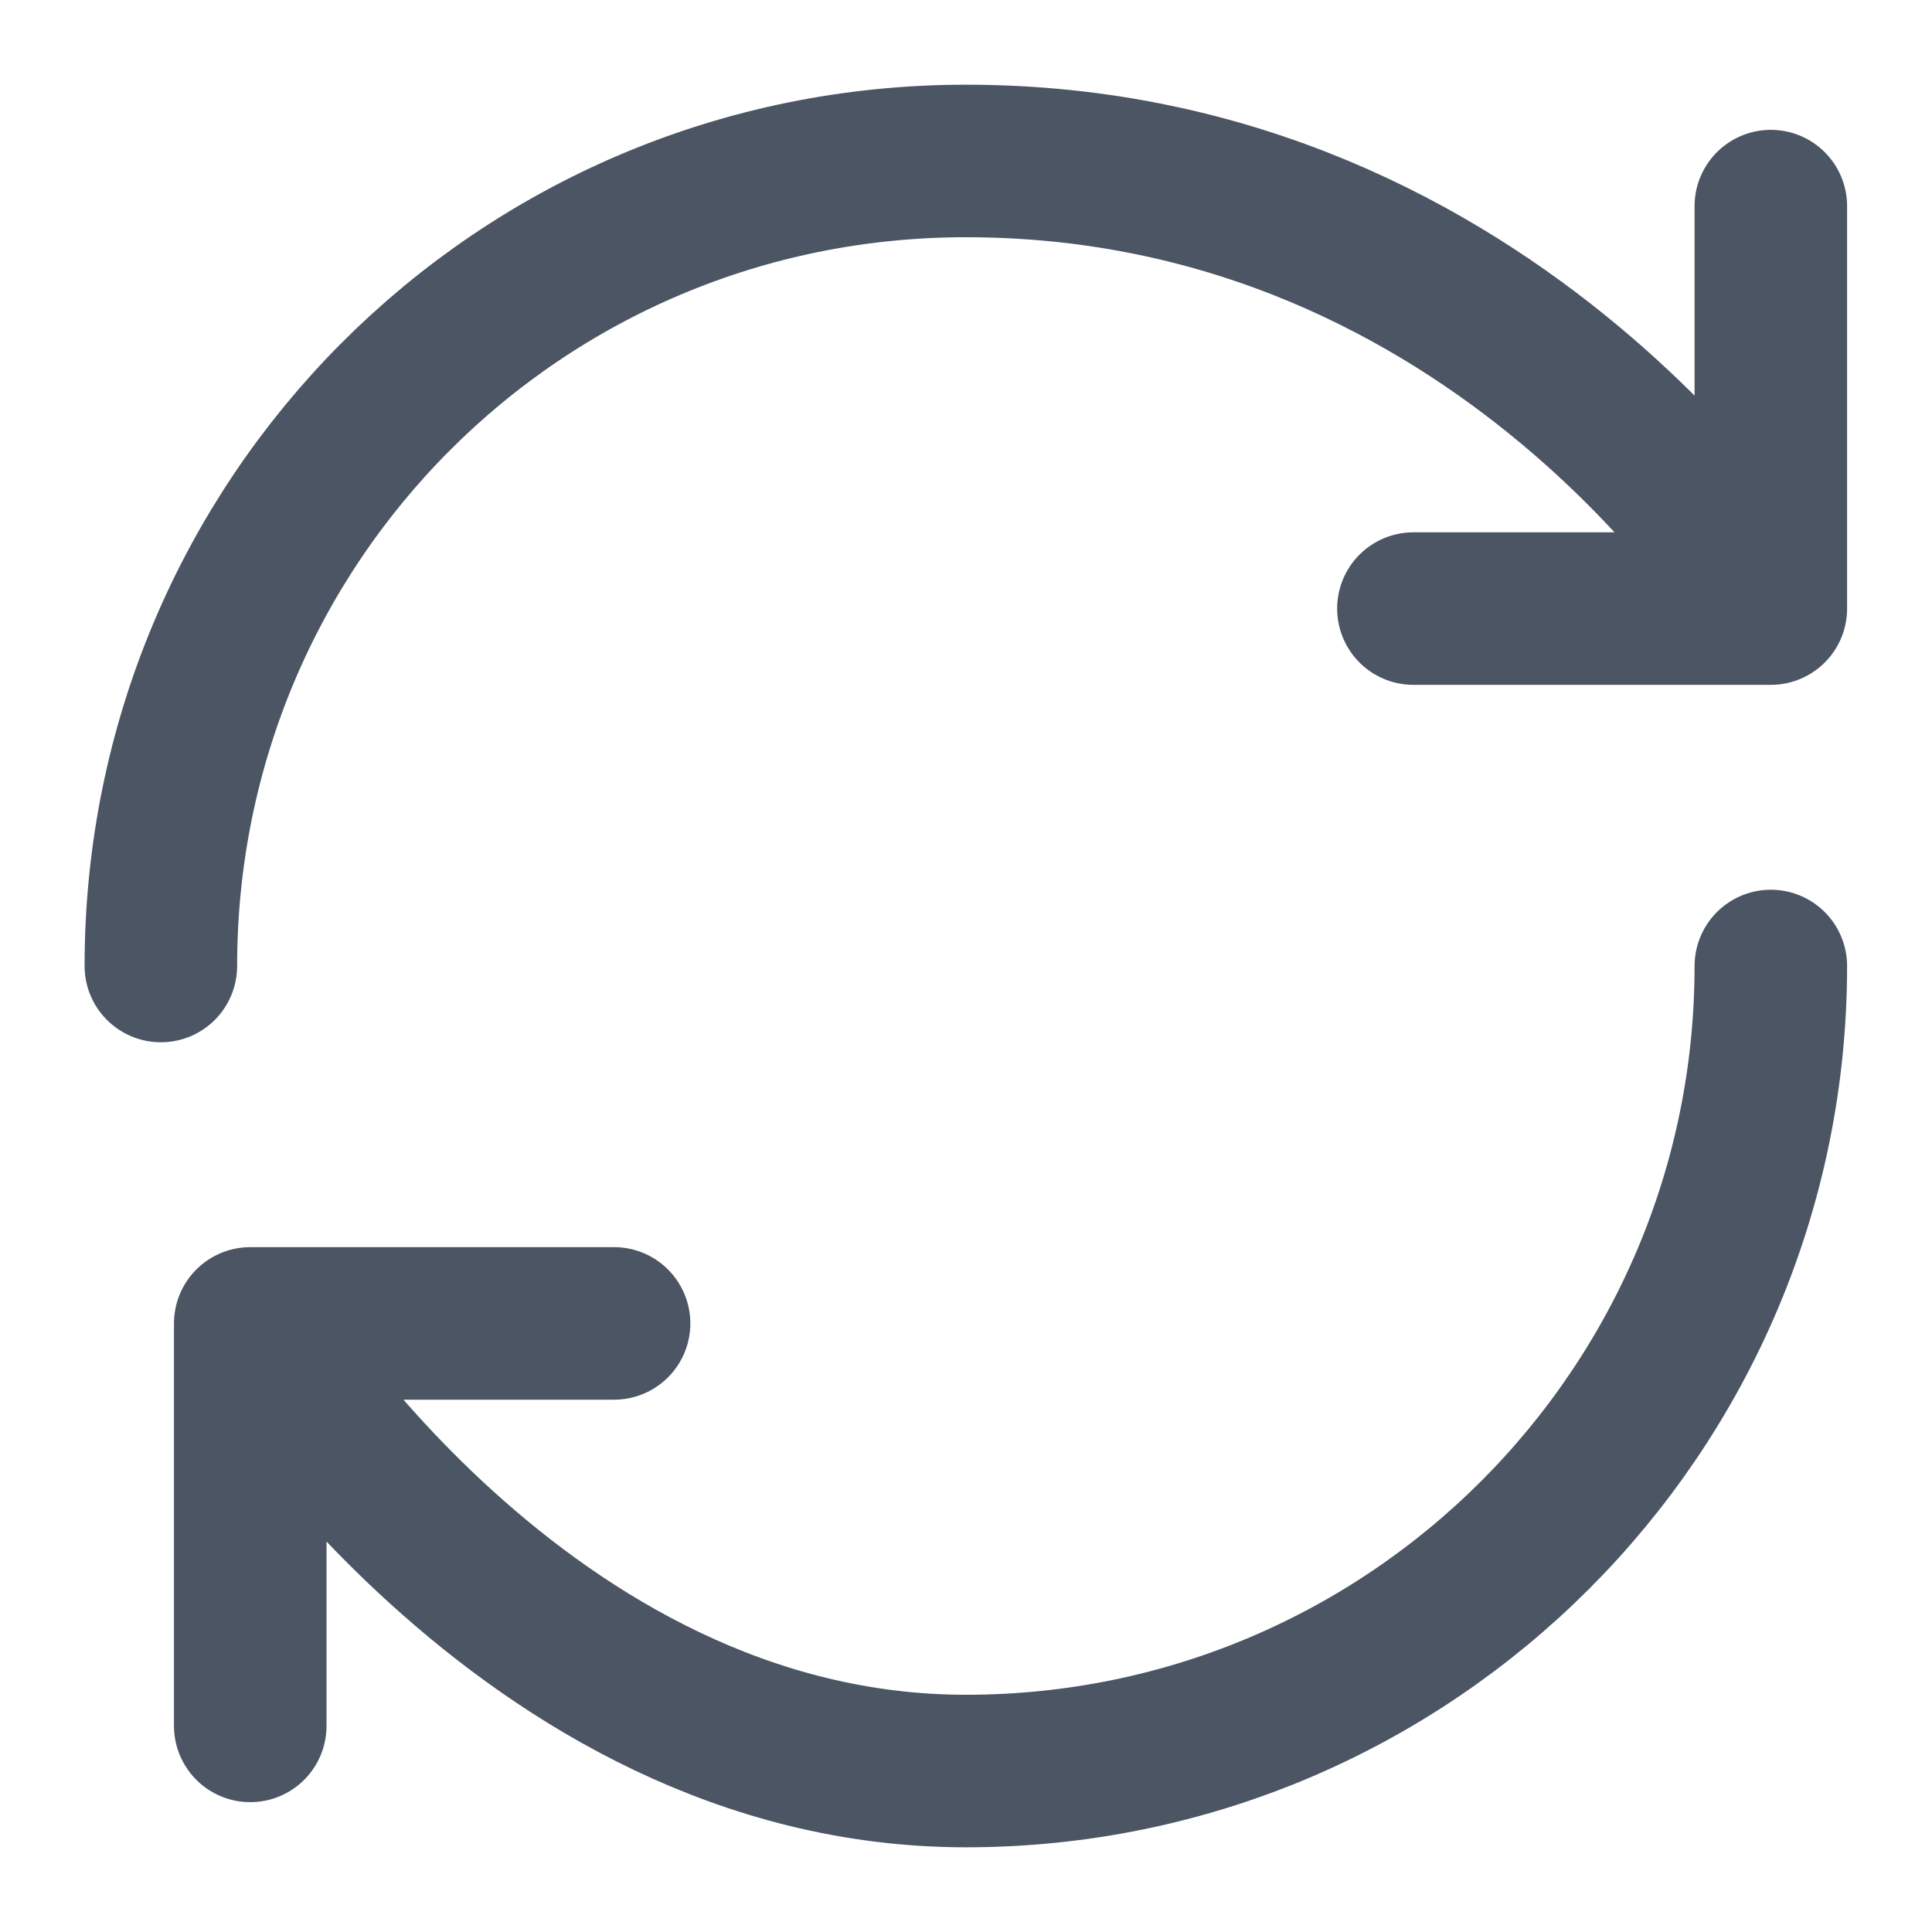 <svg width="19" height="19" viewBox="0 0 19 19" fill="none" xmlns="http://www.w3.org/2000/svg">
<path d="M17.415 9.5C17.415 13.87 13.869 17.417 9.499 17.417C5.129 17.417 2.461 13.015 2.461 13.015M2.461 13.015H6.039M2.461 13.015V16.973M1.582 9.5C1.582 5.13 5.097 1.583 9.499 1.583C14.779 1.583 17.415 5.985 17.415 5.985M17.415 5.985V2.027M17.415 5.985H13.9" stroke="#4B5563" stroke-width="1.5" stroke-linecap="round" stroke-linejoin="round"/>
</svg>

